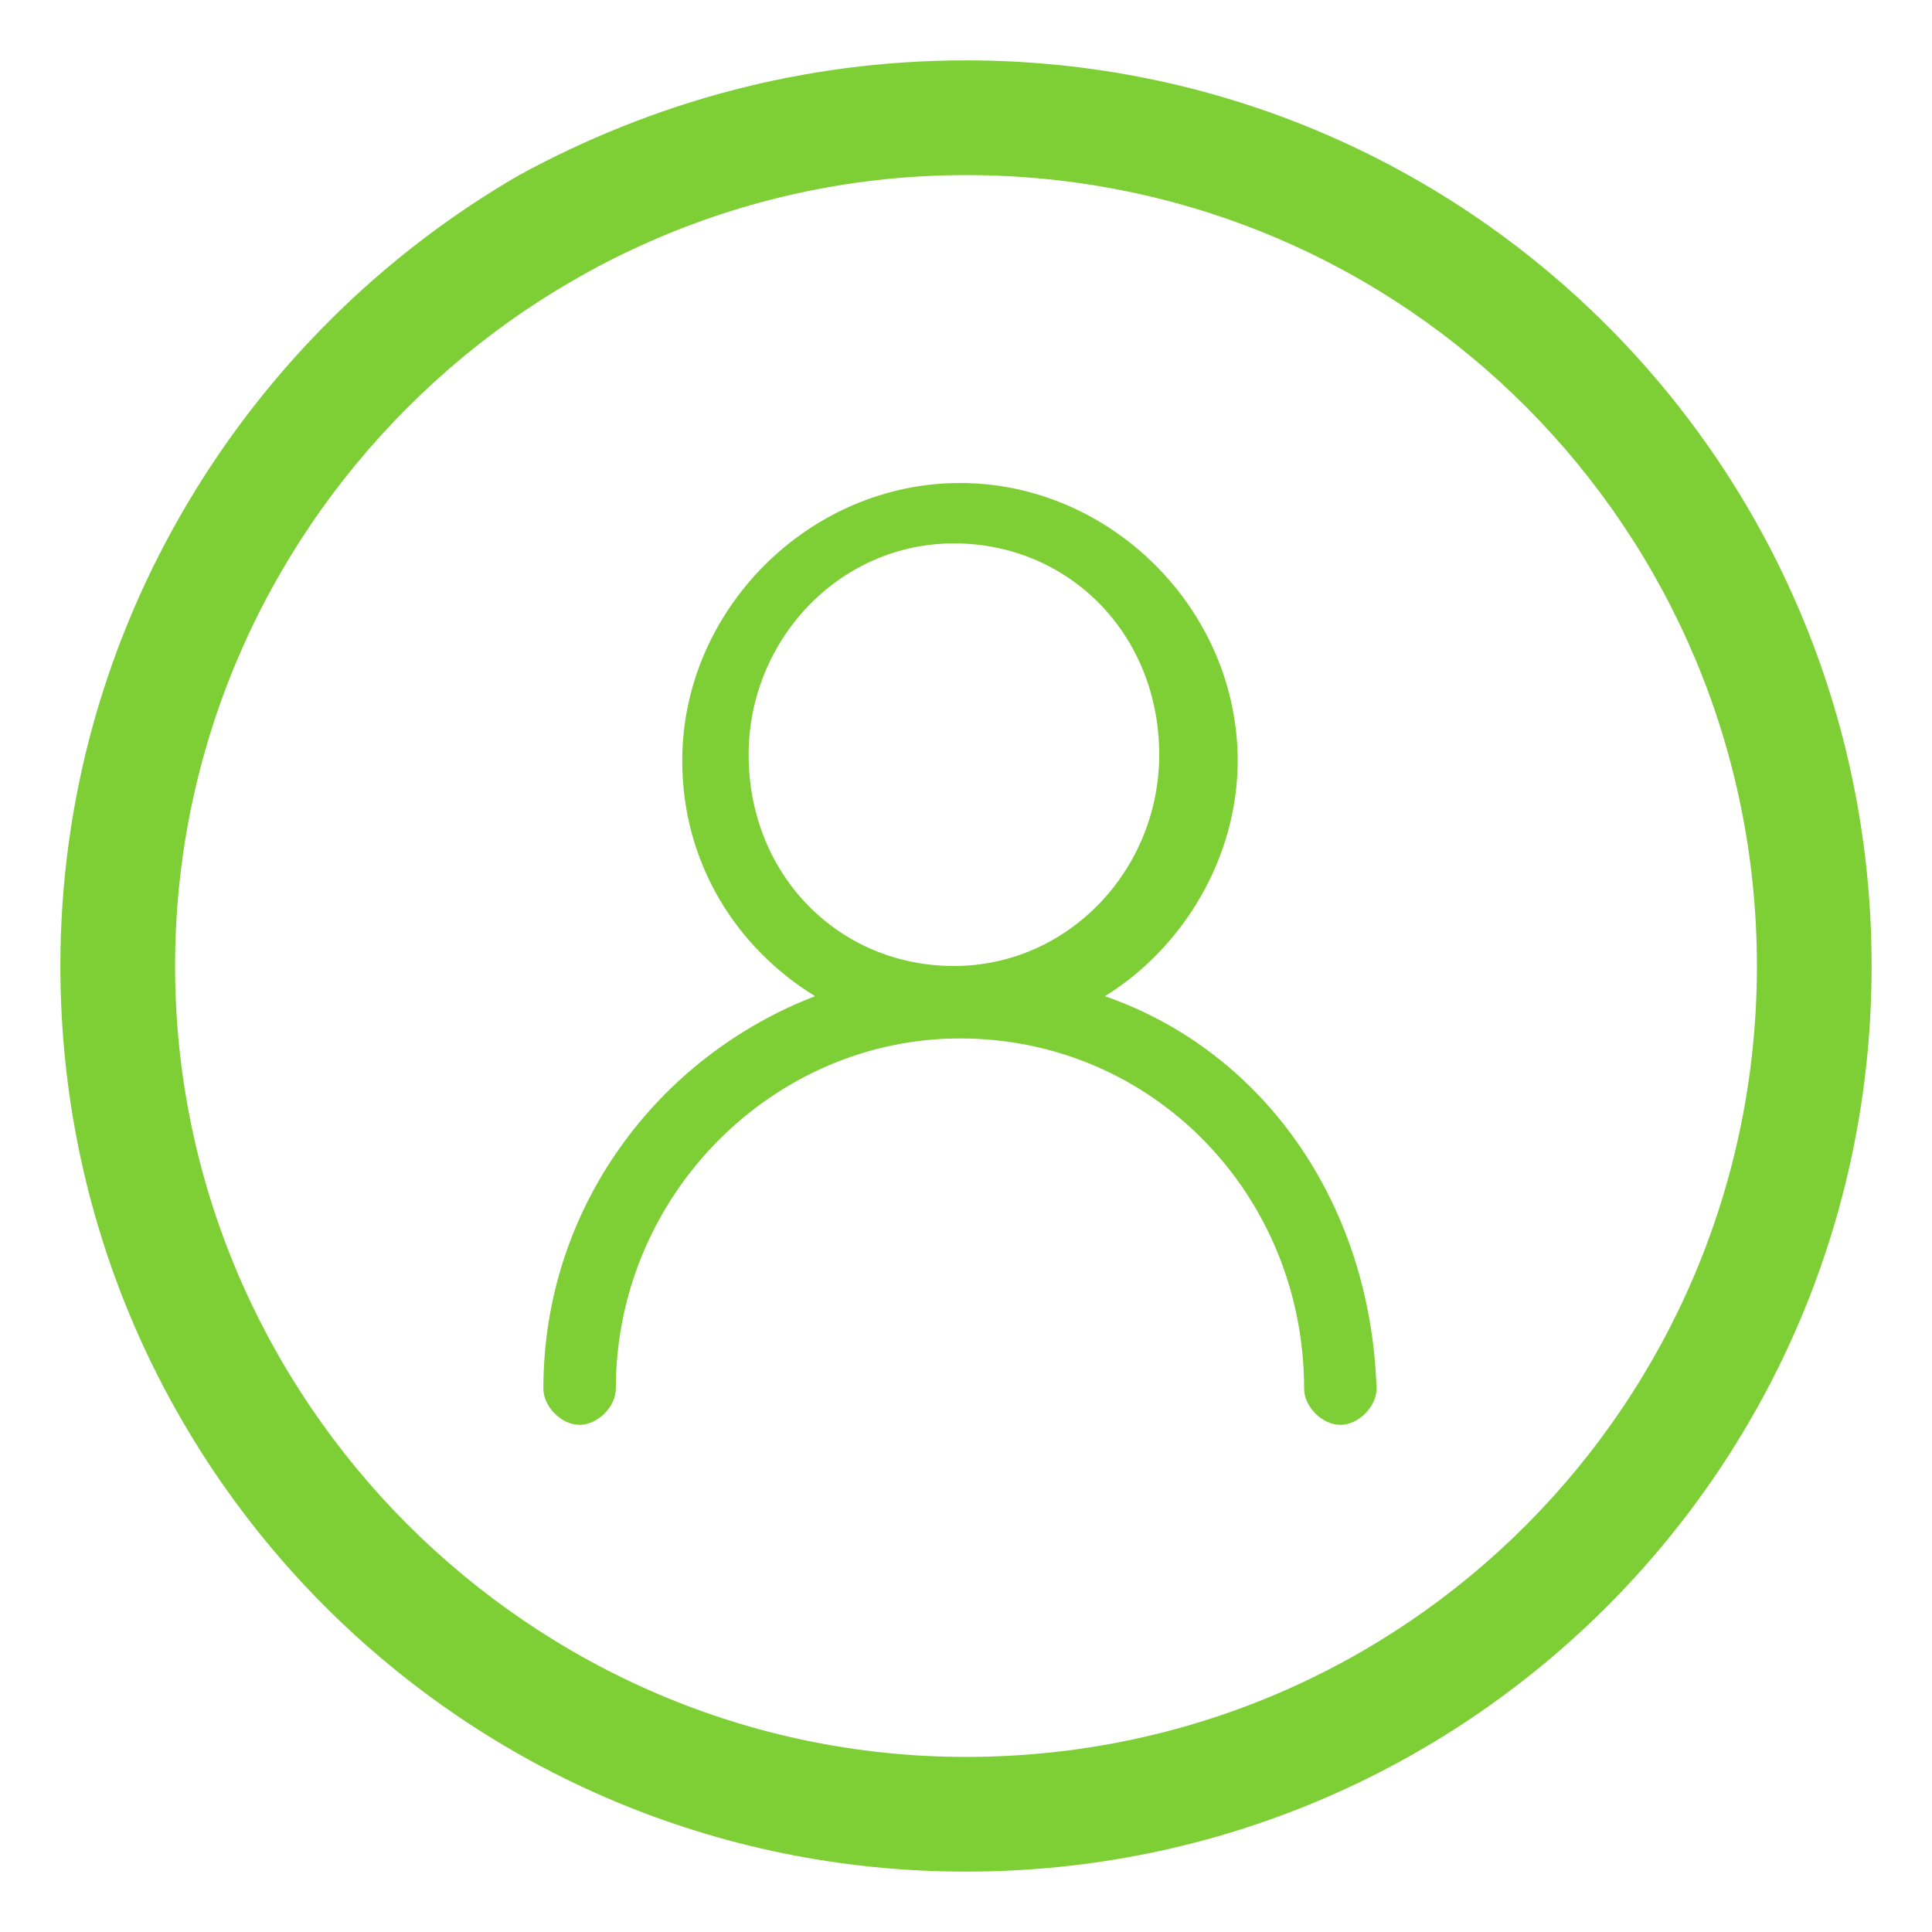 <?xml version="1.0" encoding="utf-8"?>
<!-- Generator: Adobe Illustrator 21.0.2, SVG Export Plug-In . SVG Version: 6.00 Build 0)  -->
<svg version="1.1" id="图层_1" xmlns="http://www.w3.org/2000/svg" xmlns:xlink="http://www.w3.org/1999/xlink" x="0px" y="0px"
	 viewBox="0 0 32 32" style="enable-background:new 0 0 32 32;" xml:space="preserve">
<style type="text/css">
	.st0{fill:#7ECE36;}
</style>
<path class="st0" d="M16,1c-2.7,0-5.2,0.7-7.4,1.9C4.1,5.5,1,10.4,1,16v0c0,8.3,6.7,15,15,15c8.3,0,15-6.7,15-15C31,7.7,24.3,1,16,1
	z M16,29.1C8.8,29.1,2.9,23.2,2.9,16C2.9,8.8,8.8,2.9,16,2.9c7.3,0,13.1,5.9,13.1,13.1C29.1,23.2,23.3,29.1,16,29.1z"/>
<path class="st0" d="M18.3,16.5c1.3-0.8,2.2-2.3,2.2-3.9c0-2.5-2.1-4.6-4.6-4.6s-4.6,2.1-4.6,4.6c0,1.7,0.9,3.1,2.2,3.9
	c-2.6,1-4.5,3.5-4.5,6.5c0,0.3,0.3,0.6,0.6,0.6s0.6-0.3,0.6-0.6c0-3.2,2.6-5.8,5.7-5.8c3.2,0,5.7,2.6,5.7,5.8c0,0.3,0.3,0.6,0.6,0.6
	c0.3,0,0.6-0.3,0.6-0.6C22.7,19.9,20.9,17.4,18.3,16.5z M12.4,12.5c0-1.9,1.5-3.5,3.4-3.5c1.9,0,3.4,1.5,3.4,3.5
	c0,1.9-1.5,3.5-3.4,3.5S12.4,14.5,12.4,12.5z"/>
</svg>
